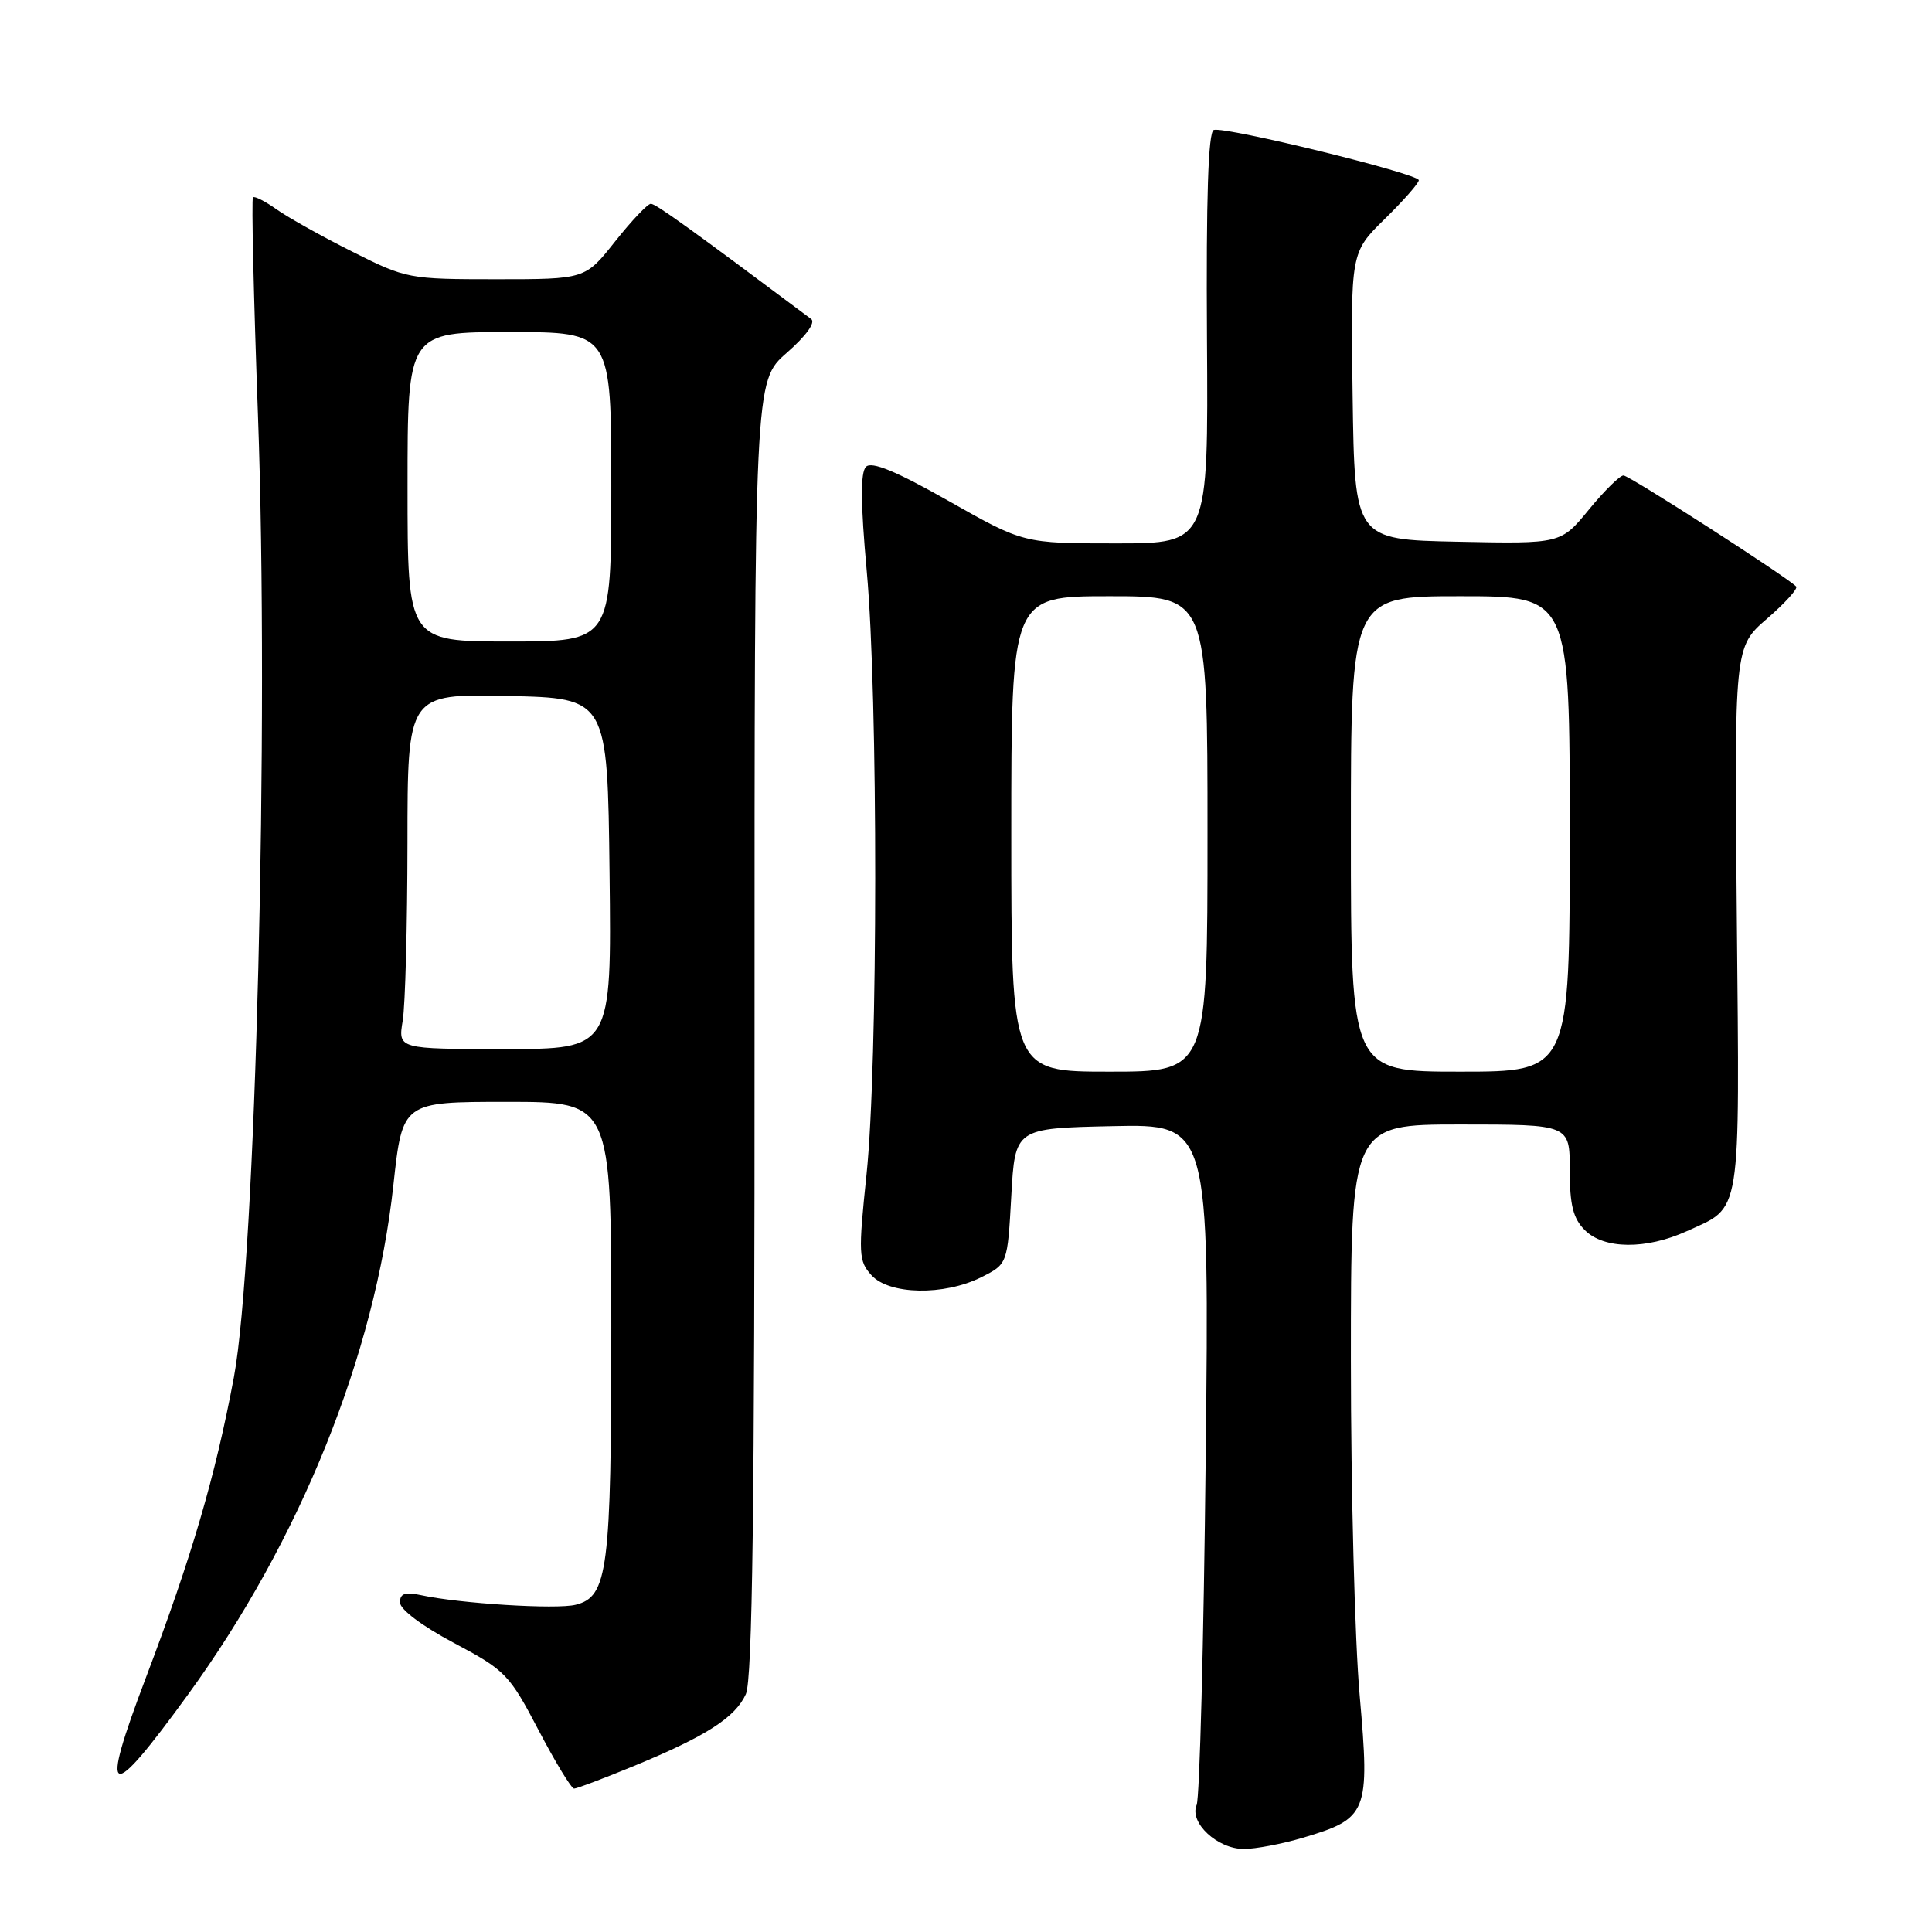 <?xml version="1.0" encoding="UTF-8" standalone="no"?>
<!DOCTYPE svg PUBLIC "-//W3C//DTD SVG 1.1//EN" "http://www.w3.org/Graphics/SVG/1.1/DTD/svg11.dtd" >
<svg xmlns="http://www.w3.org/2000/svg" xmlns:xlink="http://www.w3.org/1999/xlink" version="1.1" viewBox="0 0 256 256">
 <g >
 <path fill="currentColor"
d=" M 172.65 243.51 C 181.22 240.97 181.53 240.19 180.17 224.73 C 179.52 217.46 179.00 197.44 179.00 180.25 C 179.00 149.00 179.00 149.00 193.50 149.00 C 208.00 149.00 208.00 149.00 208.00 155.00 C 208.00 159.67 208.44 161.44 210.00 163.00 C 212.54 165.54 218.10 165.59 223.50 163.14 C 230.84 159.80 230.51 161.83 230.14 121.73 C 229.80 85.73 229.80 85.73 234.15 81.97 C 236.54 79.90 238.28 77.98 238.00 77.71 C 236.60 76.32 215.88 63.00 215.12 63.00 C 214.64 63.00 212.57 65.04 210.53 67.53 C 206.82 72.06 206.82 72.06 193.16 71.78 C 179.50 71.50 179.50 71.50 179.23 52.48 C 178.96 33.46 178.96 33.46 183.48 29.02 C 185.97 26.58 188.00 24.27 188.00 23.88 C 188.00 23.02 162.32 16.73 160.83 17.22 C 160.10 17.47 159.81 26.22 159.93 44.79 C 160.11 72.00 160.11 72.00 147.87 72.00 C 135.63 72.00 135.63 72.00 125.72 66.39 C 118.73 62.43 115.50 61.10 114.75 61.85 C 114.00 62.60 114.03 66.67 114.85 75.70 C 116.36 92.28 116.34 141.05 114.82 155.61 C 113.72 166.16 113.76 167.08 115.47 168.97 C 117.82 171.57 125.08 171.71 130.00 169.25 C 133.50 167.50 133.50 167.50 134.00 158.50 C 134.50 149.50 134.50 149.50 147.38 149.22 C 160.25 148.94 160.25 148.94 159.76 193.22 C 159.50 217.57 158.96 238.25 158.56 239.17 C 157.56 241.51 161.31 245.00 164.82 245.00 C 166.37 245.00 169.89 244.33 172.65 243.51 Z  M 83.98 234.01 C 93.58 230.05 97.41 227.59 98.83 224.48 C 99.70 222.57 100.00 199.61 99.98 136.20 C 99.97 50.50 99.97 50.50 104.23 46.77 C 106.82 44.50 108.10 42.73 107.48 42.27 C 91.29 30.16 86.89 27.00 86.24 27.00 C 85.81 27.00 83.68 29.25 81.50 32.00 C 77.54 37.00 77.54 37.00 65.74 37.00 C 54.18 37.00 53.81 36.93 46.73 33.37 C 42.75 31.38 38.24 28.86 36.69 27.77 C 35.15 26.67 33.72 25.95 33.52 26.15 C 33.31 26.35 33.61 39.34 34.18 55.01 C 35.67 95.83 33.88 167.06 30.99 182.50 C 28.54 195.60 25.39 206.33 19.32 222.33 C 13.13 238.65 14.32 239.12 24.92 224.53 C 39.78 204.08 49.70 179.47 52.13 156.99 C 53.33 146.00 53.33 146.00 67.16 146.00 C 81.00 146.00 81.00 146.00 81.00 175.85 C 81.00 208.09 80.55 211.57 76.28 212.64 C 73.74 213.28 60.88 212.48 55.75 211.36 C 53.67 210.91 53.00 211.15 53.00 212.33 C 53.00 213.26 55.94 215.46 60.15 217.70 C 66.97 221.32 67.49 221.86 71.36 229.25 C 73.59 233.51 75.71 237.00 76.07 237.00 C 76.43 237.00 79.99 235.65 83.98 234.01 Z  M 134.00 110.50 C 134.00 79.00 134.00 79.00 147.00 79.00 C 160.00 79.00 160.00 79.00 160.00 110.50 C 160.00 142.00 160.00 142.00 147.00 142.00 C 134.00 142.00 134.00 142.00 134.00 110.50 Z  M 179.00 110.50 C 179.00 79.00 179.00 79.00 193.50 79.00 C 208.00 79.00 208.00 79.00 208.00 110.50 C 208.00 142.00 208.00 142.00 193.50 142.00 C 179.00 142.00 179.00 142.00 179.00 110.50 Z  M 53.36 135.25 C 53.70 133.19 53.98 122.60 53.99 111.72 C 54.00 91.94 54.00 91.94 67.25 92.22 C 80.50 92.50 80.50 92.50 80.77 115.75 C 81.04 139.00 81.04 139.00 66.89 139.00 C 52.74 139.00 52.74 139.00 53.36 135.25 Z  M 54.00 64.50 C 54.00 44.00 54.00 44.00 67.50 44.00 C 81.00 44.00 81.00 44.00 81.00 64.50 C 81.00 85.00 81.00 85.00 67.50 85.00 C 54.00 85.00 54.00 85.00 54.00 64.50 Z "/>
</g>
</svg>